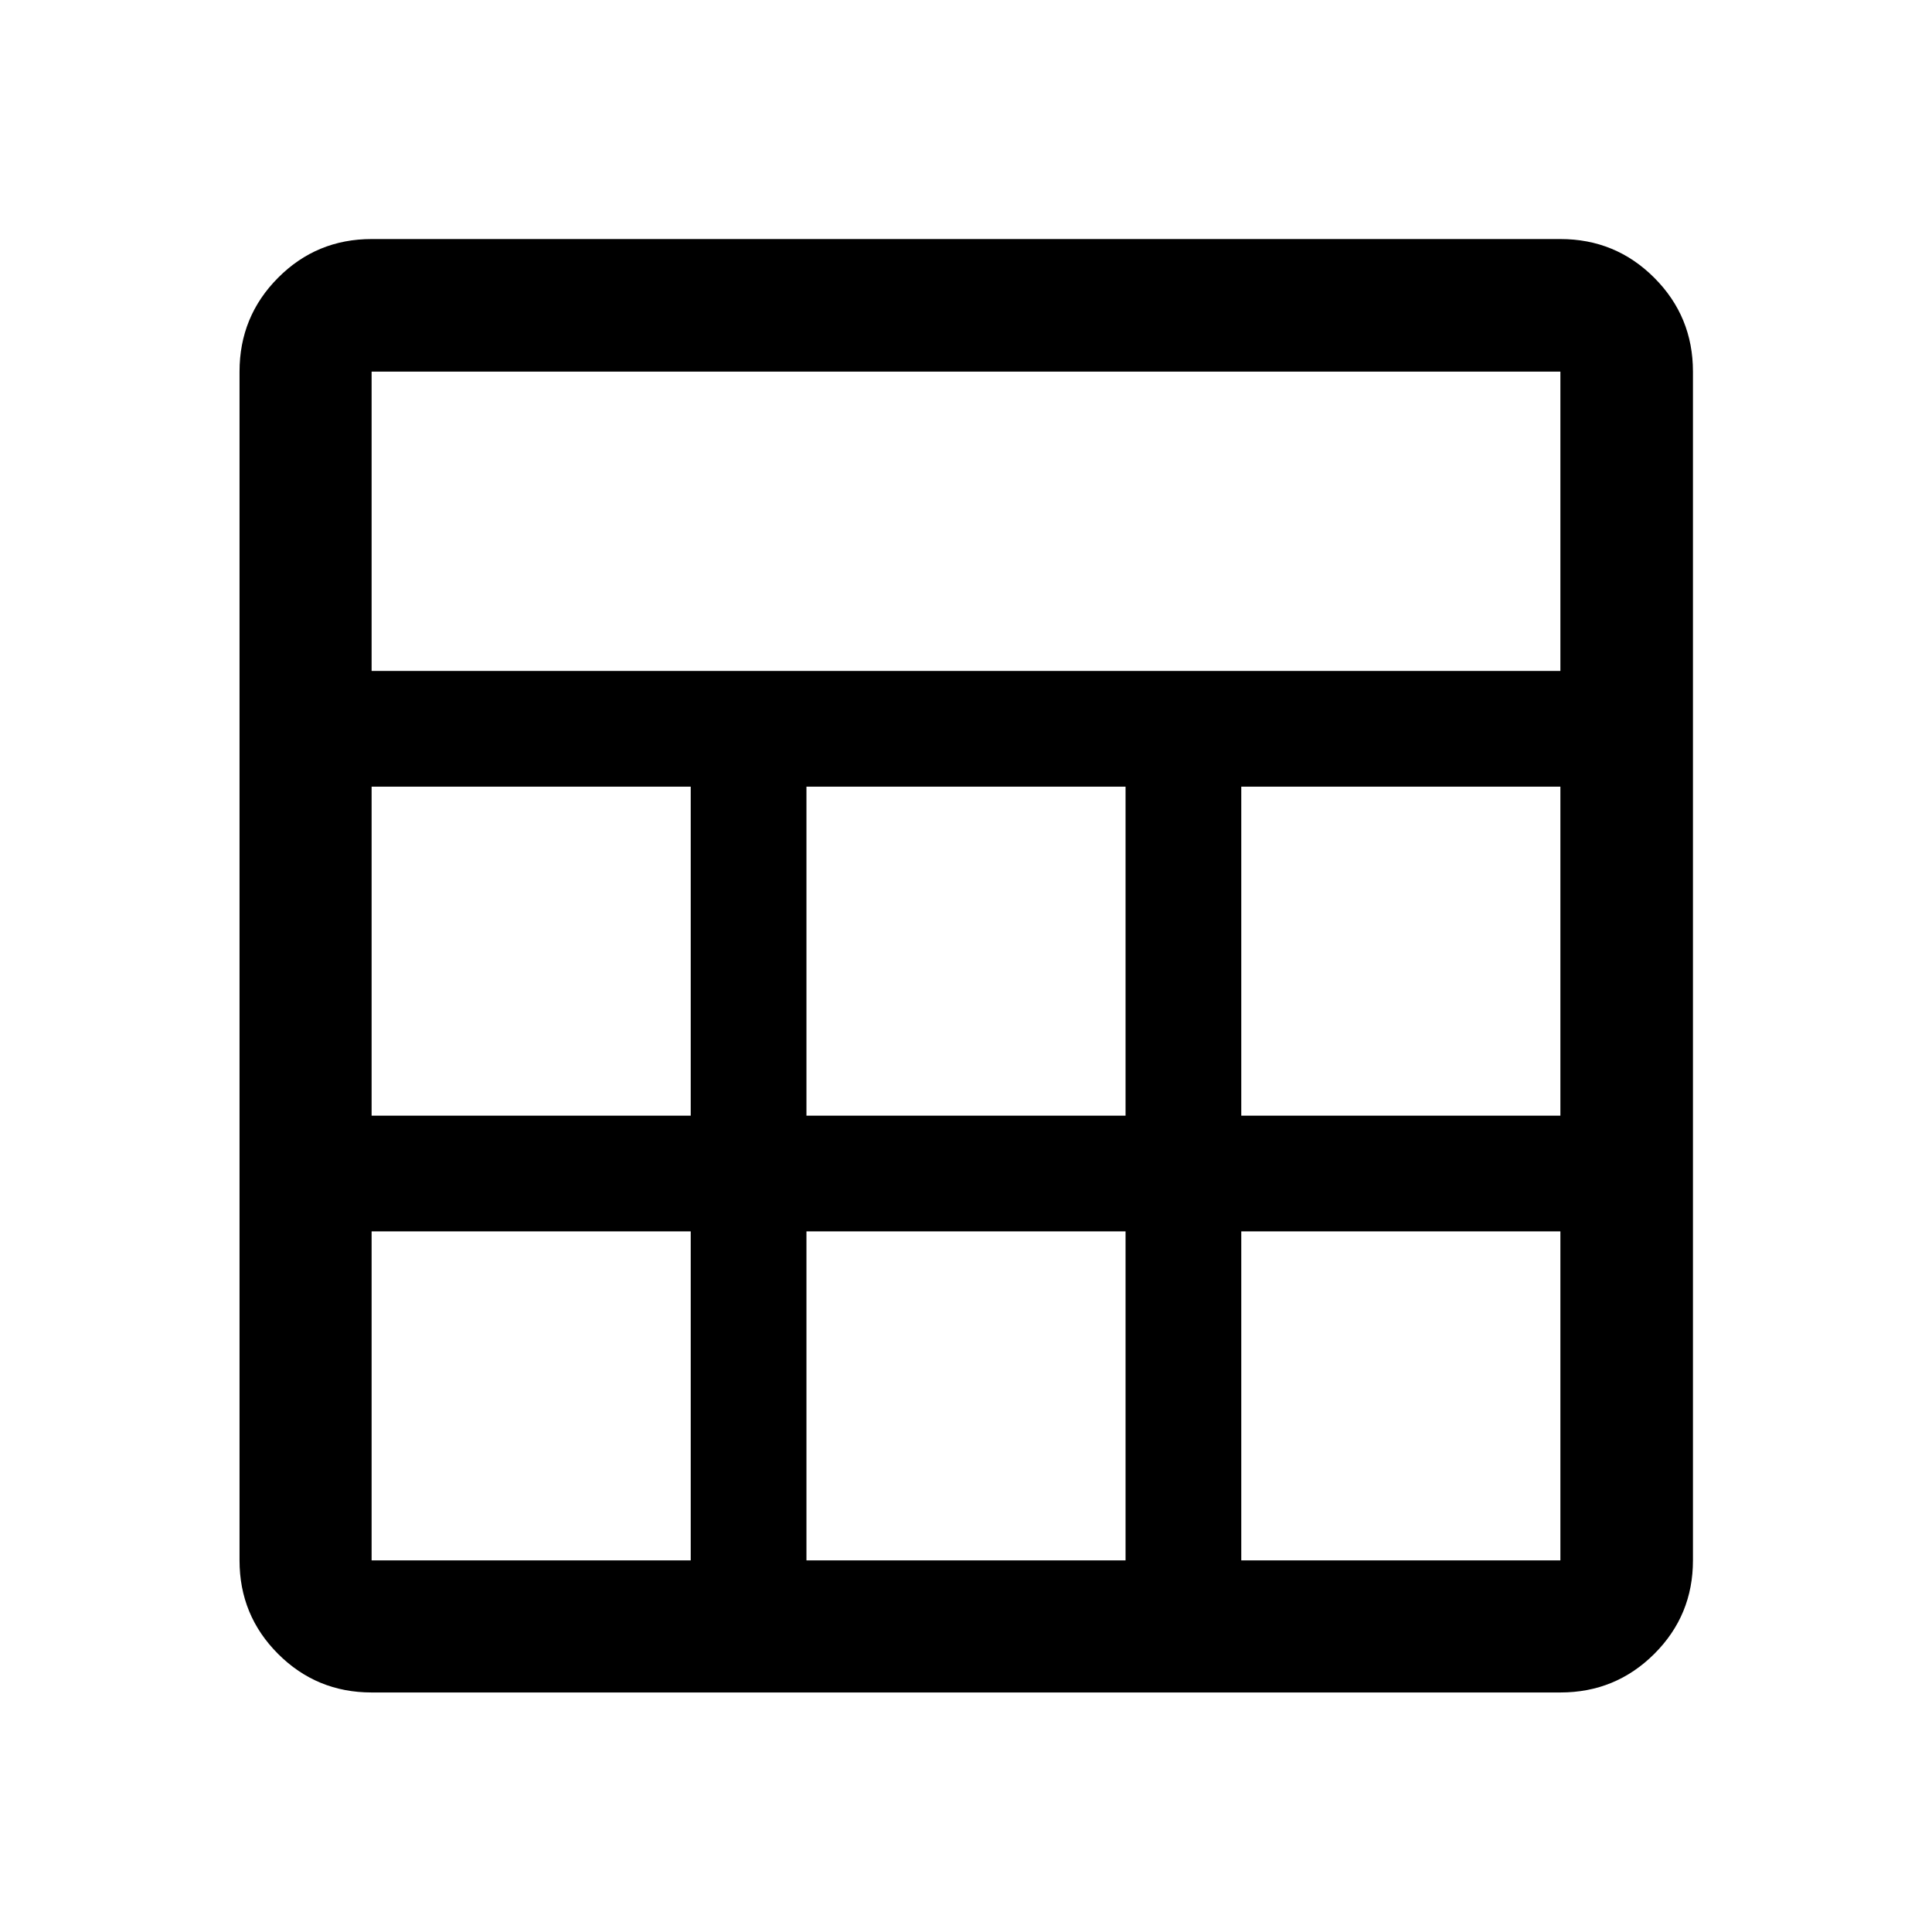 <svg xmlns="http://www.w3.org/2000/svg" height="48" viewBox="0 -960 960 960" width="48"><path d="M119.02-184.65v-590.7q0-27.41 19.16-46.64 19.15-19.23 46.47-19.23h590.7q27.41 0 46.64 19.23t19.23 46.64v590.7q0 27.32-19.23 46.47-19.23 19.16-46.64 19.16h-590.7q-27.32 0-46.47-19.16-19.16-19.15-19.16-46.47Zm65.63-441.96h590.7v-148.74h-590.7v148.74Zm216.07 220.98h158.56v-163.48H400.72v163.48Zm0 220.98h158.56v-163.48H400.72v163.48ZM184.65-405.63h158.57v-163.48H184.65v163.48Zm432.13 0h158.57v-163.48H616.78v163.48ZM184.65-184.65h158.57v-163.48H184.65v163.48Zm432.13 0h158.57v-163.48H616.78v163.48Z"/></svg>